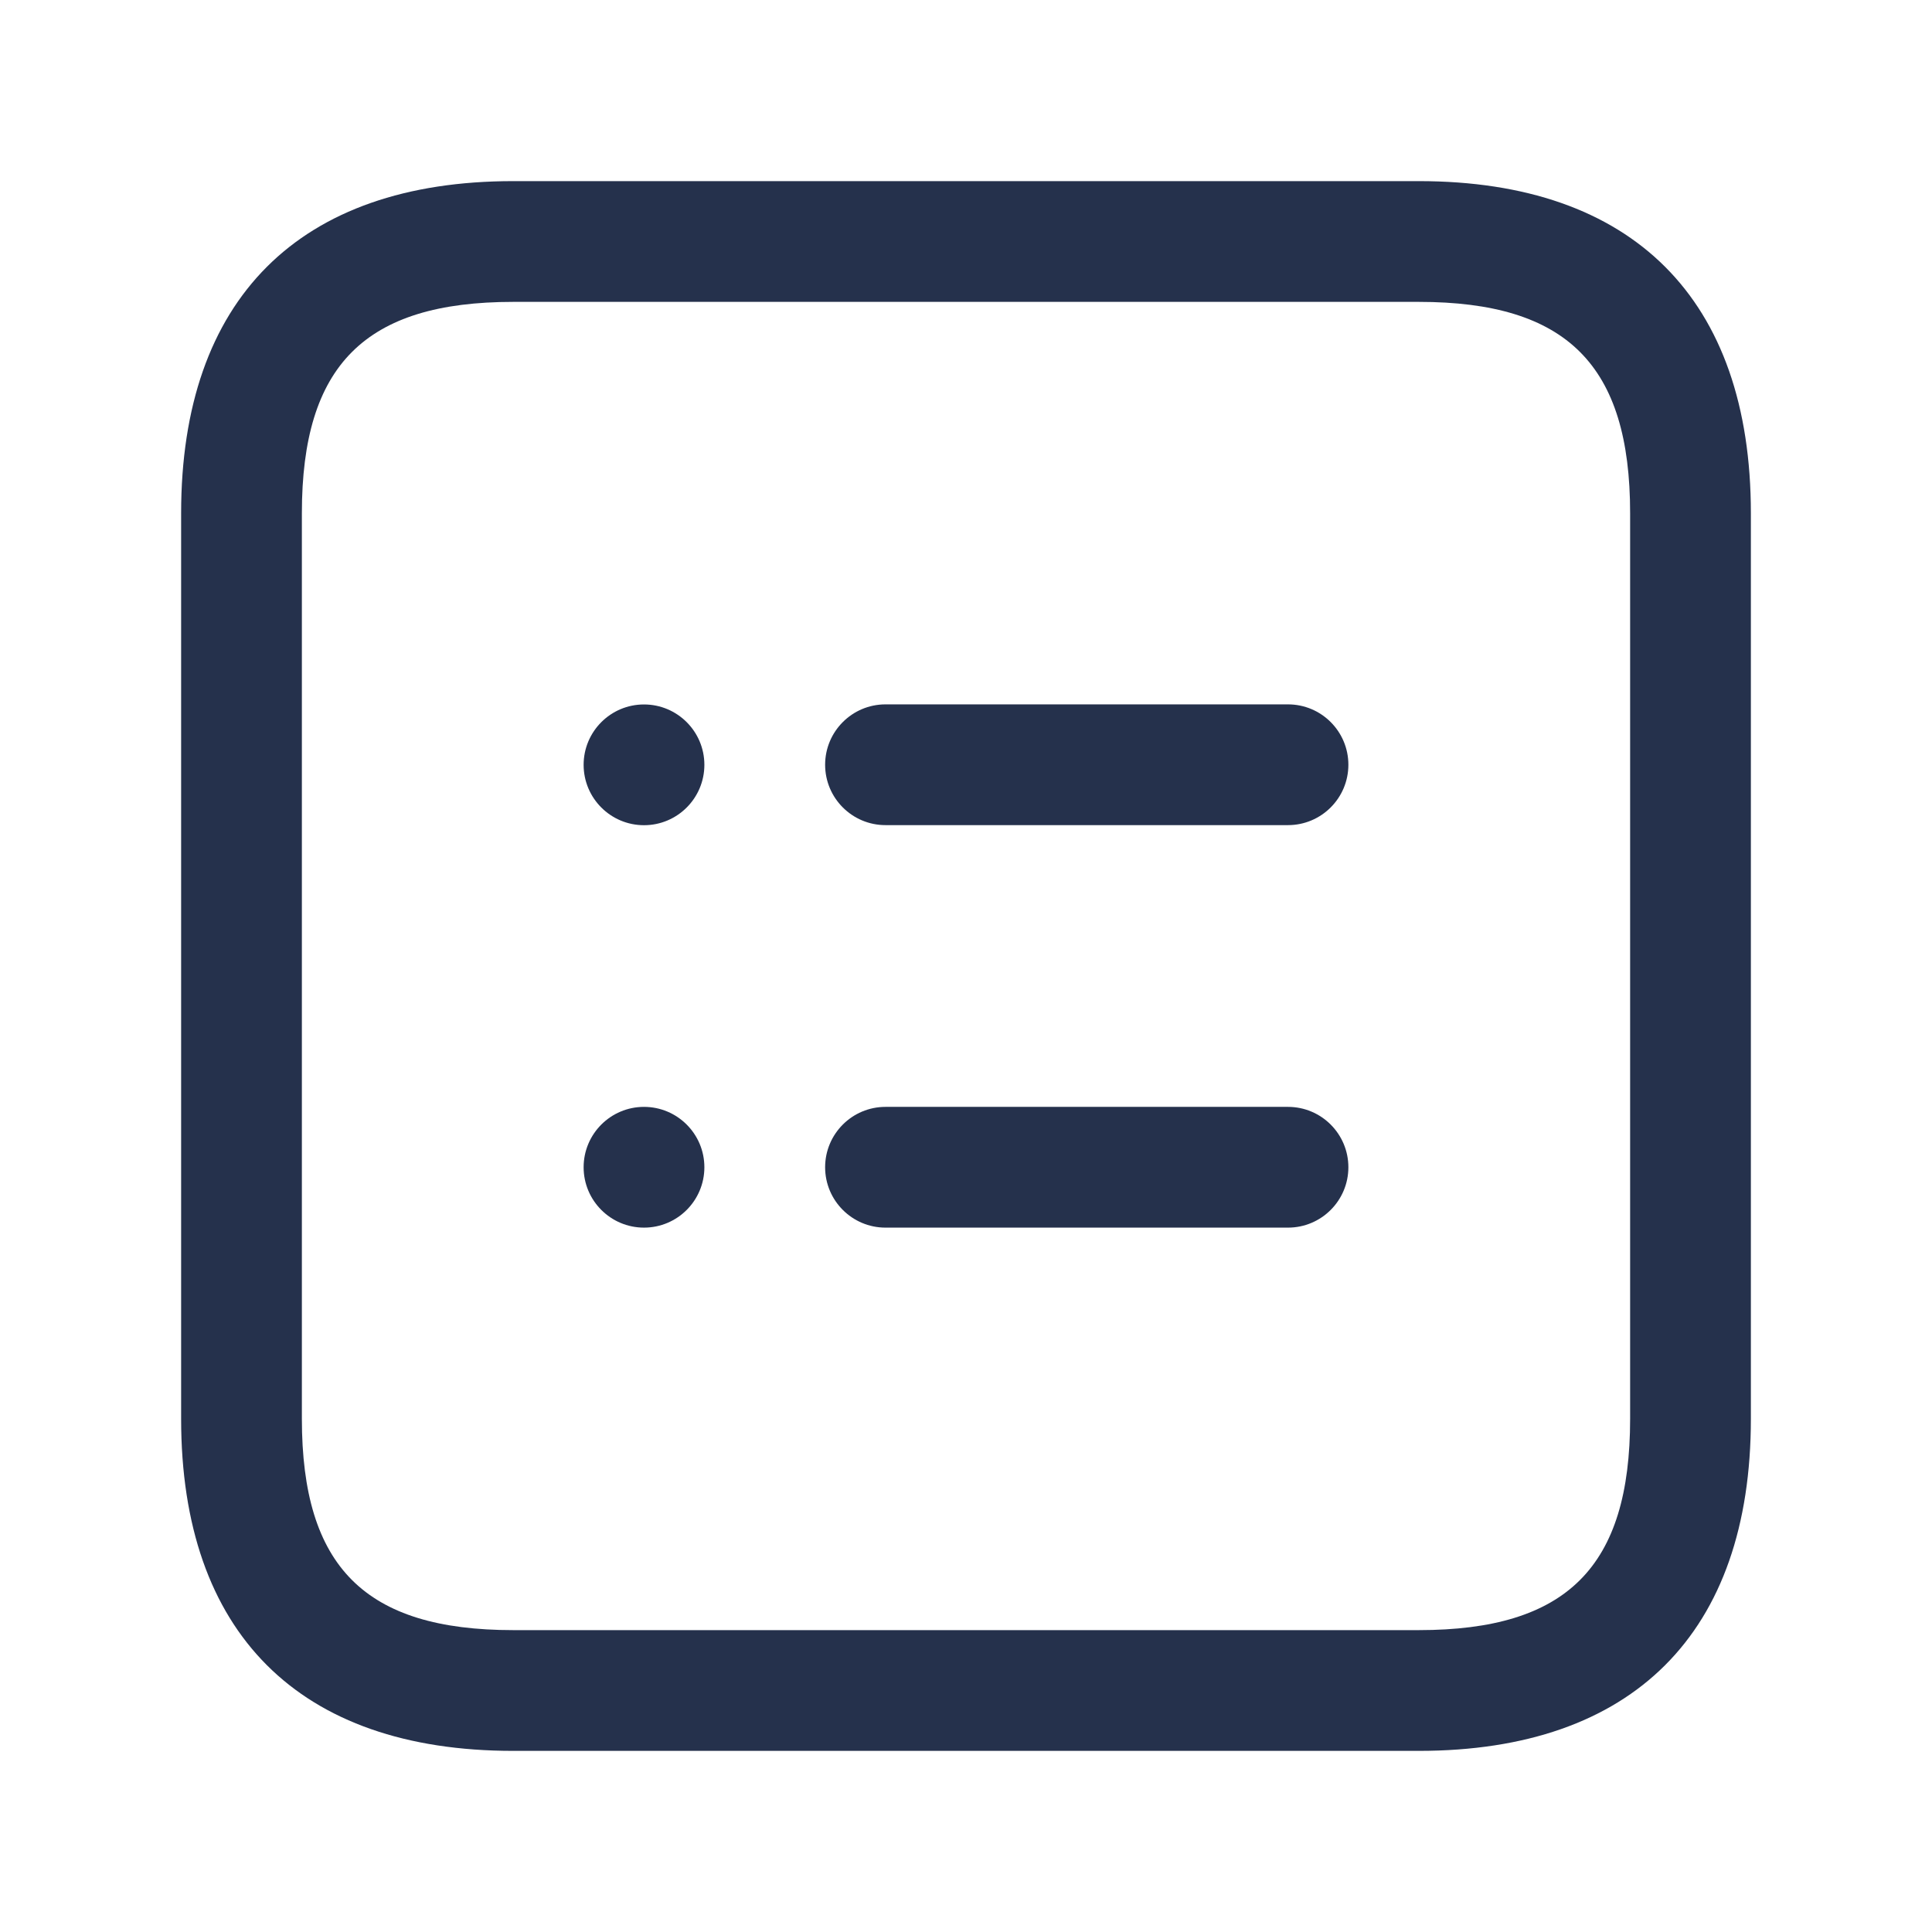 <svg width="24" height="24" viewBox="0 0 24 24" fill="none" xmlns="http://www.w3.org/2000/svg">
<path d="M17.625 2.25H6.375C3.715 2.25 2.25 3.715 2.25 6.375V17.625C2.25 20.285 3.715 21.75 6.375 21.75H17.625C20.285 21.75 21.75 20.285 21.75 17.625V6.375C21.75 3.715 20.285 2.25 17.625 2.25ZM20.25 17.625C20.25 19.465 19.465 20.25 17.625 20.25H6.375C4.535 20.25 3.75 19.465 3.75 17.625V6.375C3.75 4.535 4.535 3.75 6.375 3.75H17.625C19.465 3.75 20.25 4.535 20.25 6.375V17.625ZM16.75 9.5C16.75 9.914 16.414 10.25 16 10.25H11C10.586 10.25 10.25 9.914 10.25 9.5C10.25 9.086 10.586 8.75 11 8.75H16C16.414 8.75 16.75 9.086 16.75 9.5ZM16.75 14.5C16.75 14.914 16.414 15.25 16 15.25H11C10.586 15.25 10.25 14.914 10.25 14.5C10.25 14.086 10.586 13.75 11 13.75H16C16.414 13.75 16.75 14.086 16.75 14.5ZM8.75 9.501C8.75 9.915 8.414 10.251 8 10.251C7.586 10.251 7.25 9.915 7.25 9.501C7.25 9.087 7.586 8.751 8 8.751C8.414 8.751 8.75 9.087 8.75 9.501ZM8.75 14.5C8.75 14.914 8.414 15.25 8 15.25C7.586 15.25 7.25 14.914 7.25 14.5C7.25 14.086 7.586 13.75 8 13.75C8.414 13.75 8.75 14.086 8.75 14.5Z" fill="#25314C"/>
</svg>
